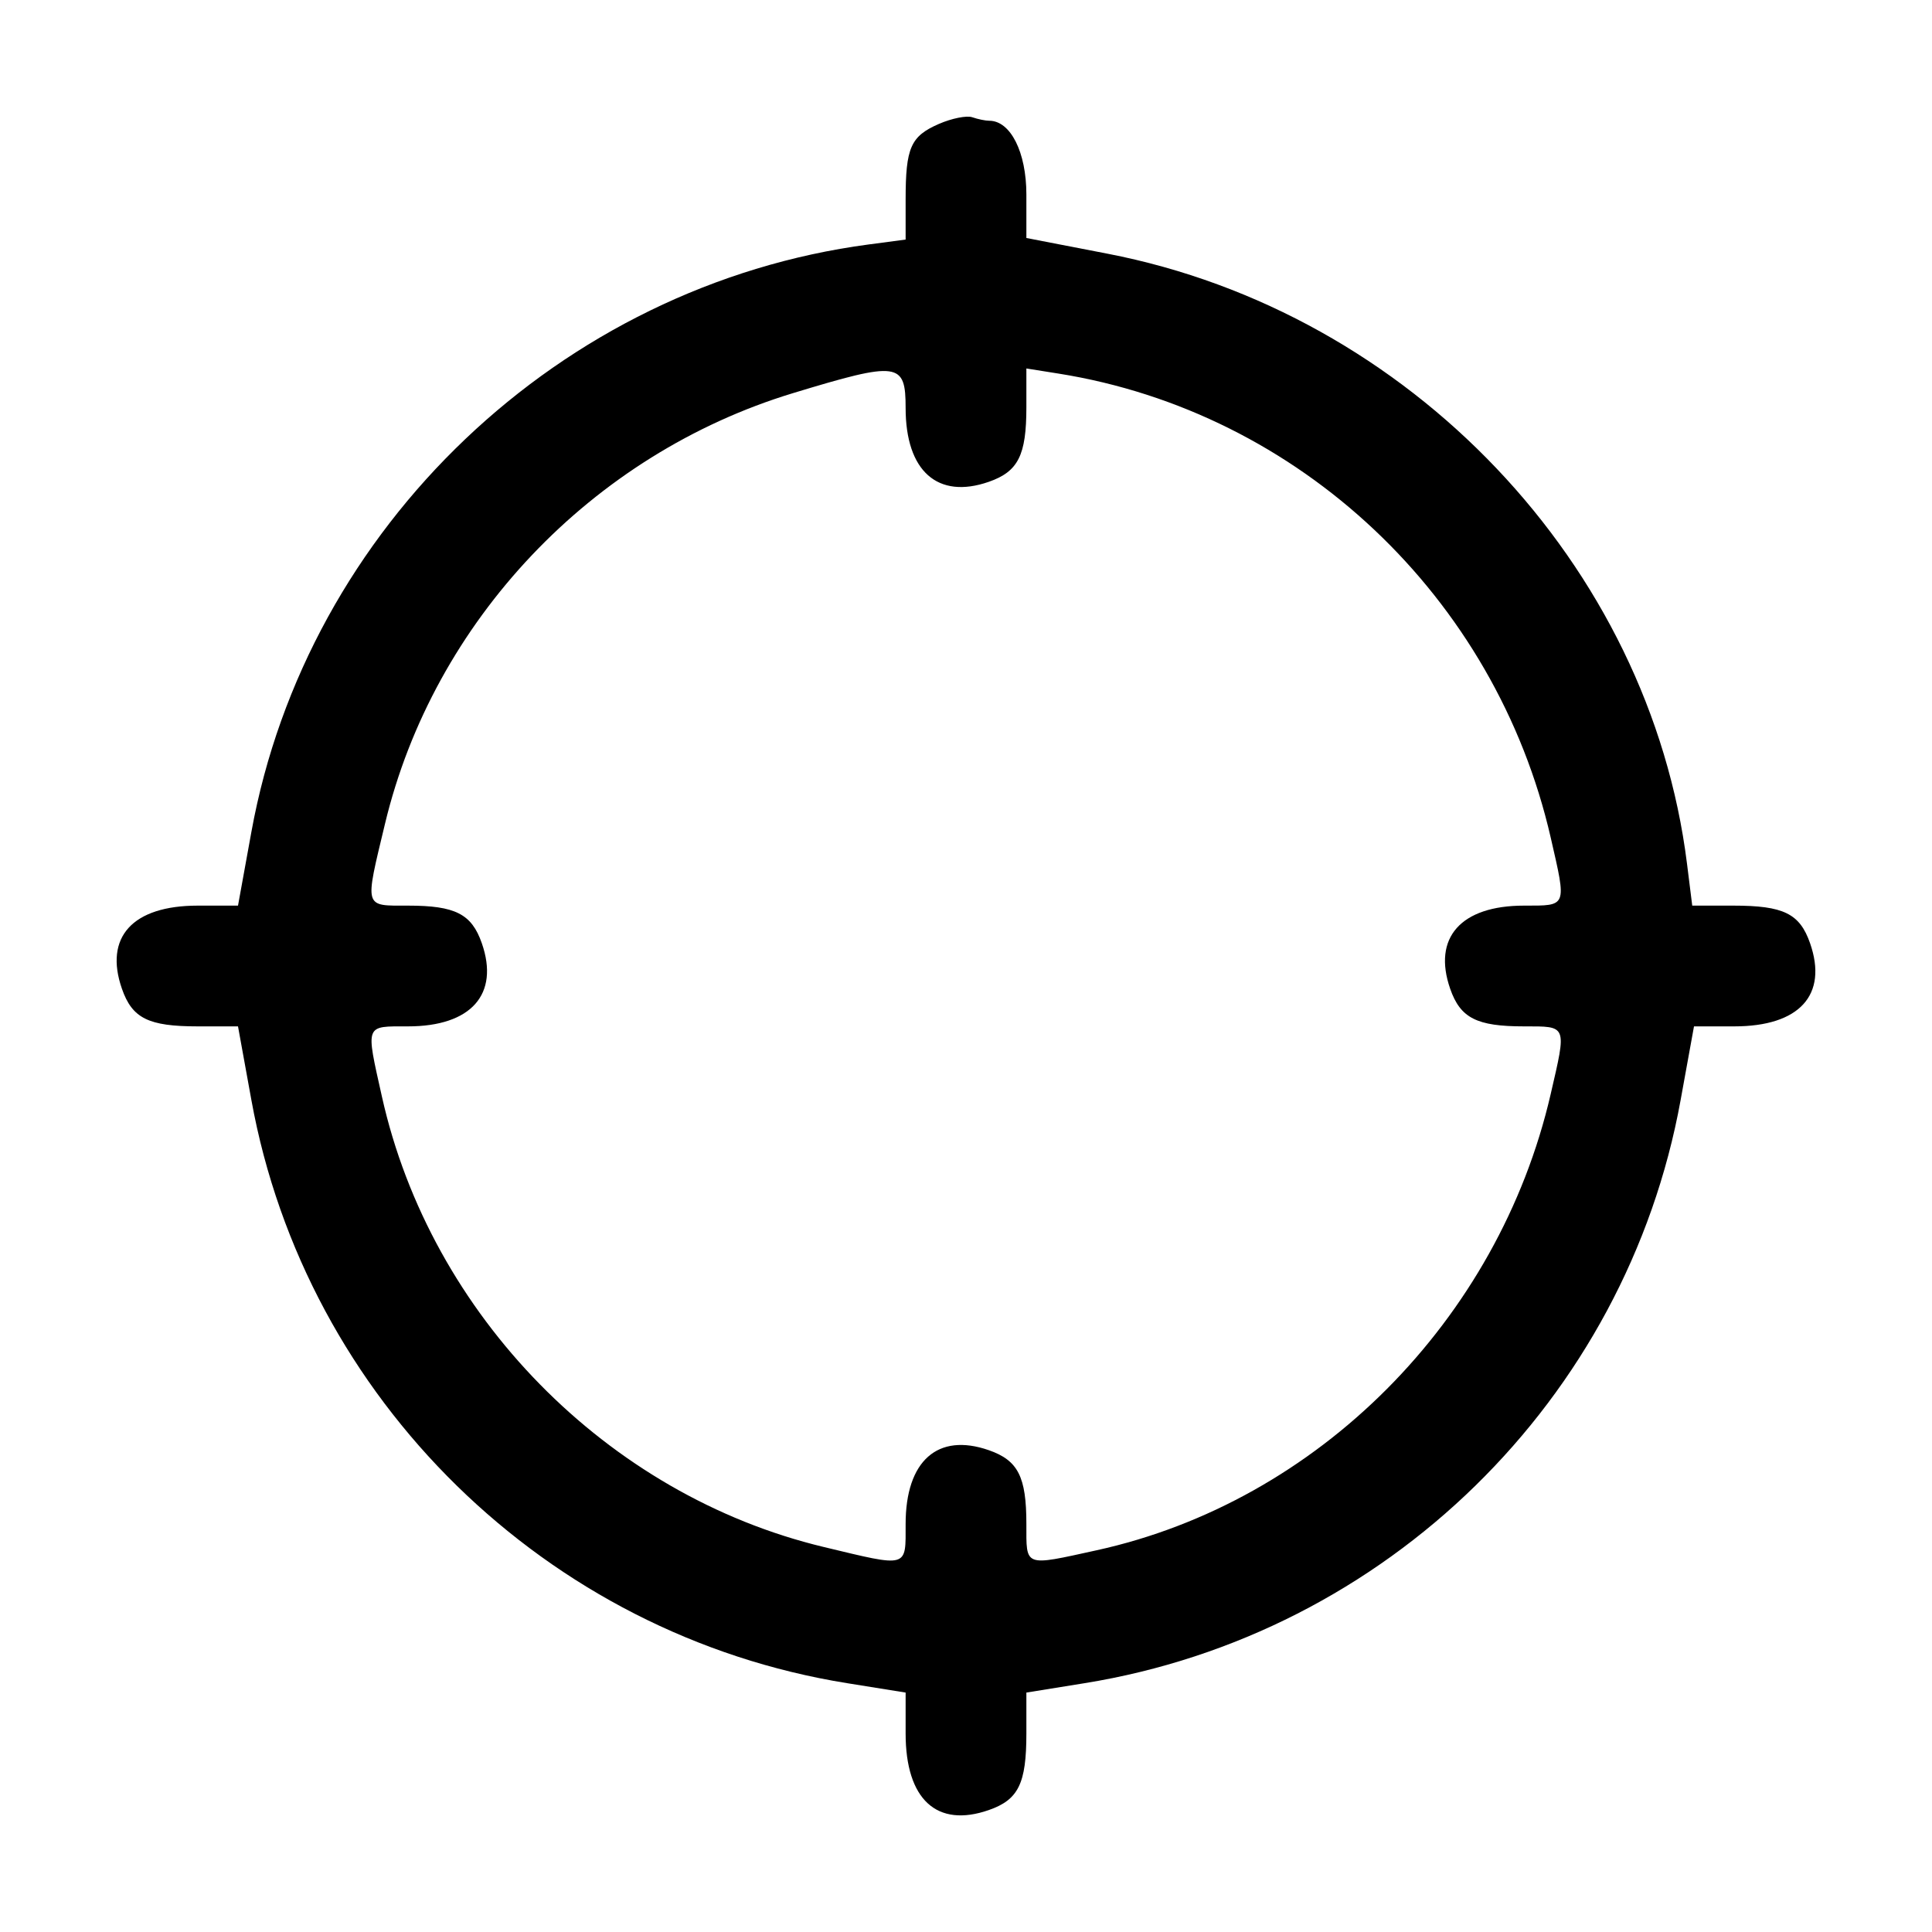 <svg id="svg" xmlns="http://www.w3.org/2000/svg" xmlns:xlink="http://www.w3.org/1999/xlink" width="400" height="400" viewBox="0, 0, 400,400" version="1.1"><g id="svgg"><path id="path0" d="M194.374 25.664 C 188.533 28.212,187.500 30.567,187.500 41.333 L 187.500 49.597 179.867 50.610 C 116.057 59.075,63.514 109.076,52.045 172.251 L 49.276 187.500 40.942 187.500 C 27.446 187.500,21.512 194.010,25.246 204.720 C 27.378 210.837,30.733 212.500,40.942 212.500 L 49.276 212.500 52.045 227.749 C 63.296 289.721,113.118 338.489,175.391 348.485 L 187.500 350.429 187.500 358.911 C 187.500 372.558,193.963 378.504,204.720 374.754 C 210.856 372.616,212.500 369.267,212.500 358.911 L 212.500 350.429 224.527 348.489 C 287.008 338.409,336.688 289.812,347.955 227.749 L 350.724 212.500 359.058 212.500 C 372.554 212.500,378.488 205.990,374.754 195.280 C 372.614 189.140,369.267 187.500,358.877 187.500 L 350.360 187.500 349.276 178.822 C 341.540 116.905,291.884 64.634,229.297 52.525 L 212.500 49.275 212.500 40.262 C 212.500 31.513,209.221 25.000,204.815 25.000 C 204.026 25.000,202.444 24.674,201.300 24.276 C 200.155 23.877,197.039 24.502,194.374 25.664 M187.500 84.478 C 187.500 97.545,194.146 103.441,204.720 99.754 C 210.800 97.635,212.500 94.266,212.500 84.340 L 212.500 76.288 219.141 77.345 C 269.013 85.283,309.643 123.589,321.064 173.438 C 324.376 187.893,324.531 187.500,315.522 187.500 C 302.455 187.500,296.559 194.146,300.246 204.720 C 302.358 210.781,305.734 212.500,315.522 212.500 C 324.535 212.500,324.384 212.114,321.043 226.563 C 310.218 273.384,272.842 310.919,227.035 320.970 C 211.903 324.290,212.500 324.514,212.500 315.522 C 212.500 305.734,210.781 302.358,204.720 300.246 C 194.146 296.559,187.500 302.455,187.500 315.522 C 187.500 324.724,188.214 324.523,170.551 320.289 C 125.699 309.537,89.168 272.297,79.071 227.035 C 75.698 211.914,75.480 212.500,84.478 212.500 C 97.545 212.500,103.441 205.854,99.754 195.280 C 97.642 189.219,94.266 187.500,84.478 187.500 C 75.276 187.500,75.477 188.214,79.711 170.551 C 89.773 128.578,122.493 94.050,164.205 81.387 C 186.030 74.761,187.500 74.956,187.500 84.478 " stroke="none" fill="#000000" fill-rule="evenodd"></path></g></svg>